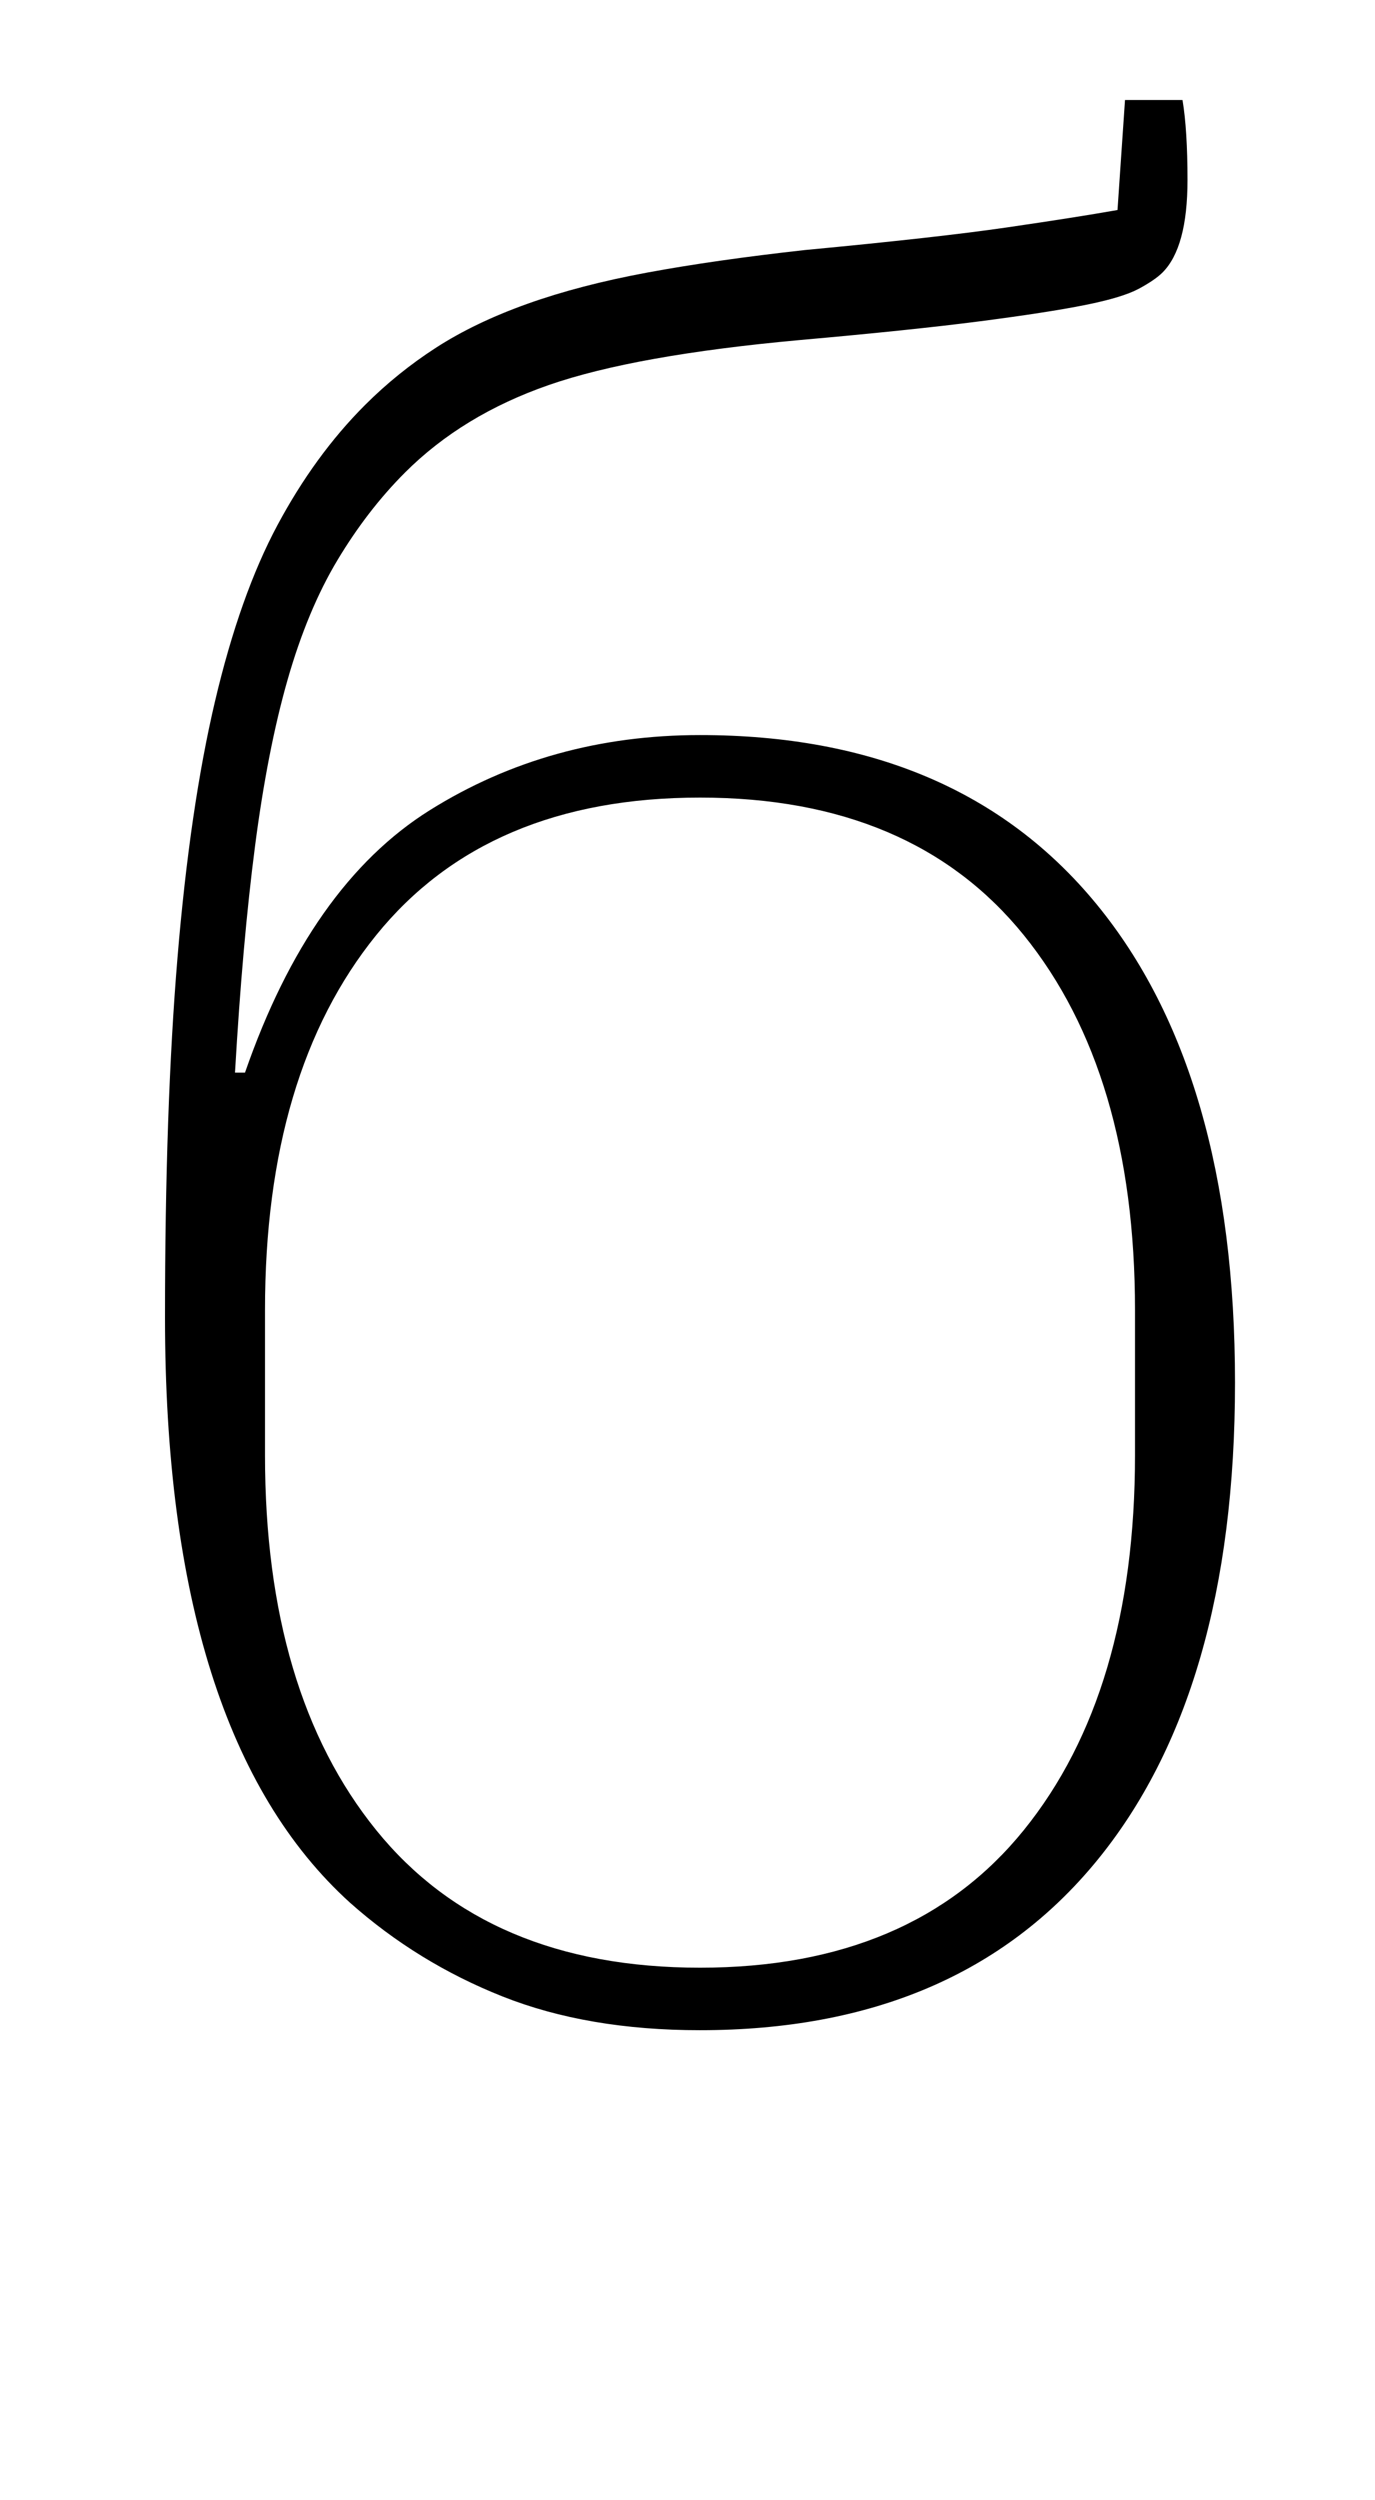 <?xml version="1.0" standalone="no"?>
<!DOCTYPE svg PUBLIC "-//W3C//DTD SVG 1.1//EN" "http://www.w3.org/Graphics/SVG/1.1/DTD/svg11.dtd" >
<svg xmlns="http://www.w3.org/2000/svg" xmlns:xlink="http://www.w3.org/1999/xlink" version="1.1" viewBox="-10 0 550 1000">
  <g transform="matrix(1 0 0 -1 0 800)">
   <path fill="currentColor"
d="M270 -12q-45 0 -79 13.5t-61 37.5q-74 67 -74 234q0 84 5 144t15 102.5t25 70.5t35 48q13 13 28.5 23t36.5 17.5t48 12.5t63 9q53 5 80.5 9t44.5 7l3 44h23q1 -6 1.5 -14t0.5 -18q0 -27 -10 -37q-3 -3 -9.5 -6.5t-21.5 -6.5t-42 -6.5t-72 -7.5q-66 -6 -100.5 -18
t-57.5 -35q-15 -15 -27 -35t-20 -48t-13 -66.5t-8 -90.5h4q26 75 74 105t108 30q103 0 158.5 -67.5t55.5 -191.5t-55.5 -191.5t-158.5 -67.5zM270 13q85 0 129.5 55t44.5 150v58q0 95 -44.5 150t-129.5 55t-129.5 -55t-44.5 -150v-58q0 -95 44.5 -150t129.5 -55z" />
  </g>

</svg>
